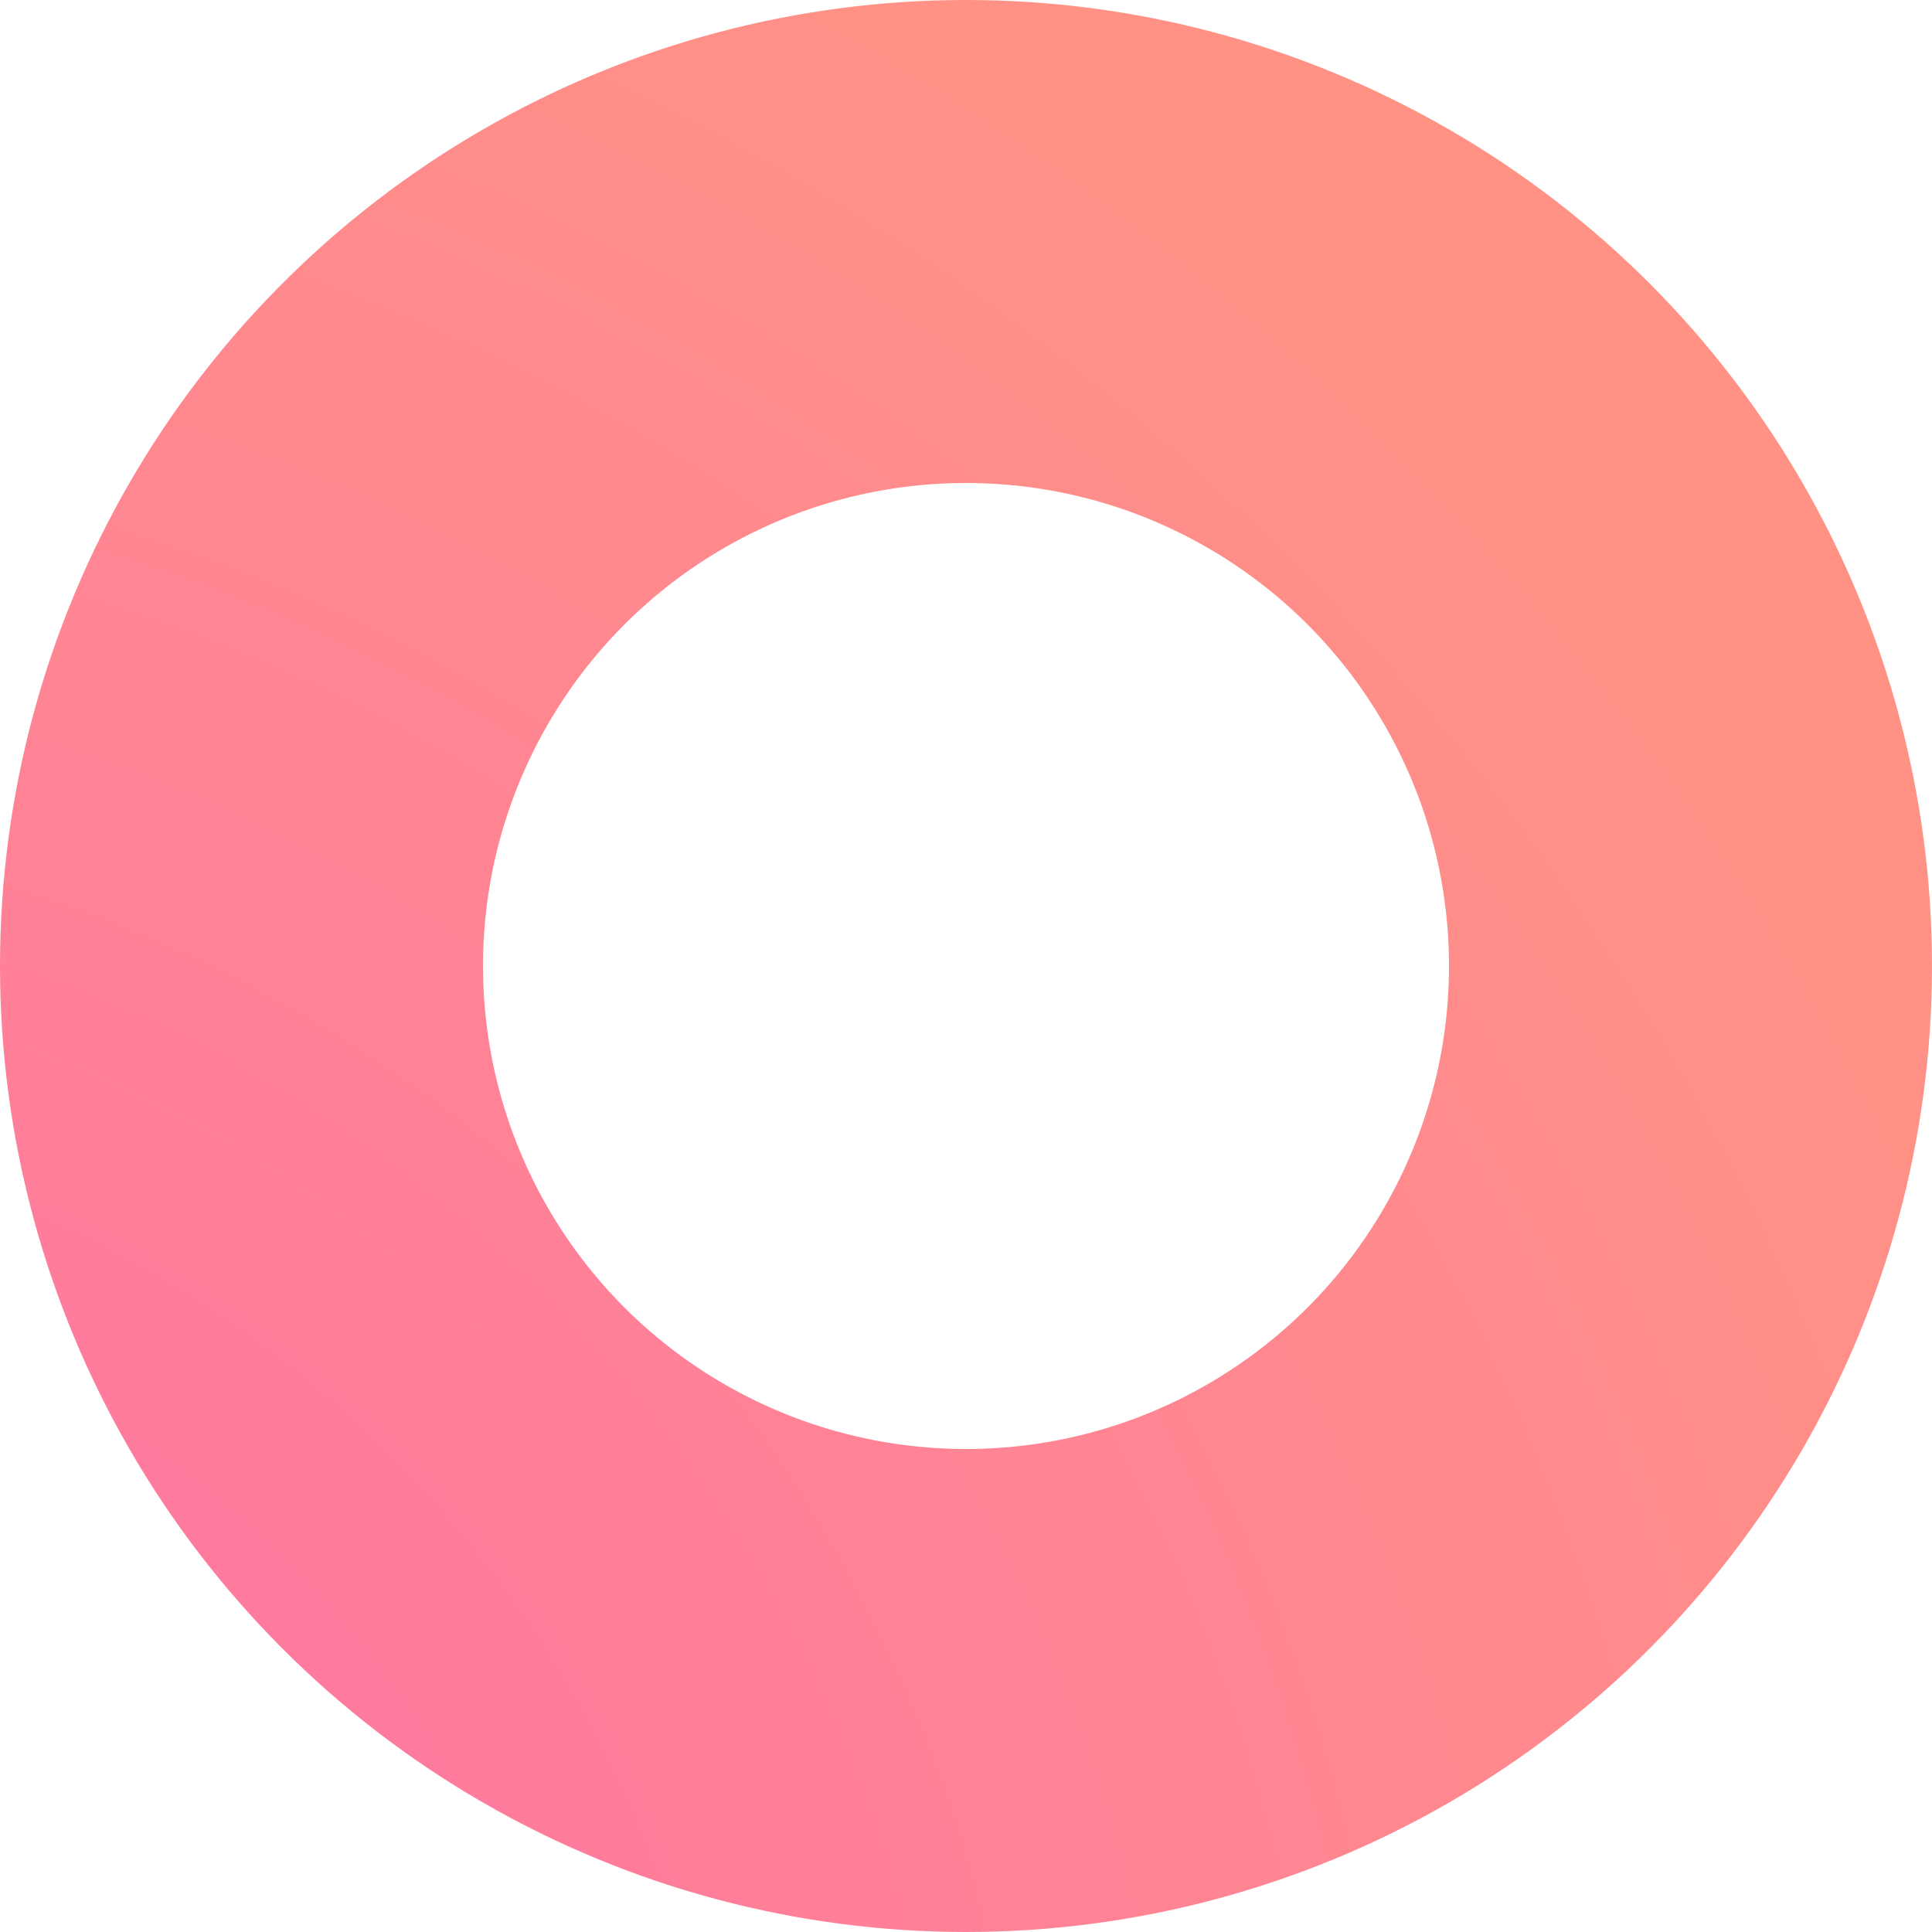 <svg width="16" height="16" viewBox="0 0 16 16" fill="none" xmlns="http://www.w3.org/2000/svg">
<circle cx="8" cy="8" r="6" transform="rotate(-180 8 8)" stroke="url(#paint0_radial)" stroke-width="4"/>
<defs>
<radialGradient id="paint0_radial" cx="0" cy="0" r="1" gradientUnits="userSpaceOnUse" gradientTransform="translate(19.13 -3.13) rotate(120.192) scale(22.133)">
<stop stop-color="#FF6EAB"/>
<stop offset="1" stop-color="#FF9285"/>
</radialGradient>
</defs>
</svg>
